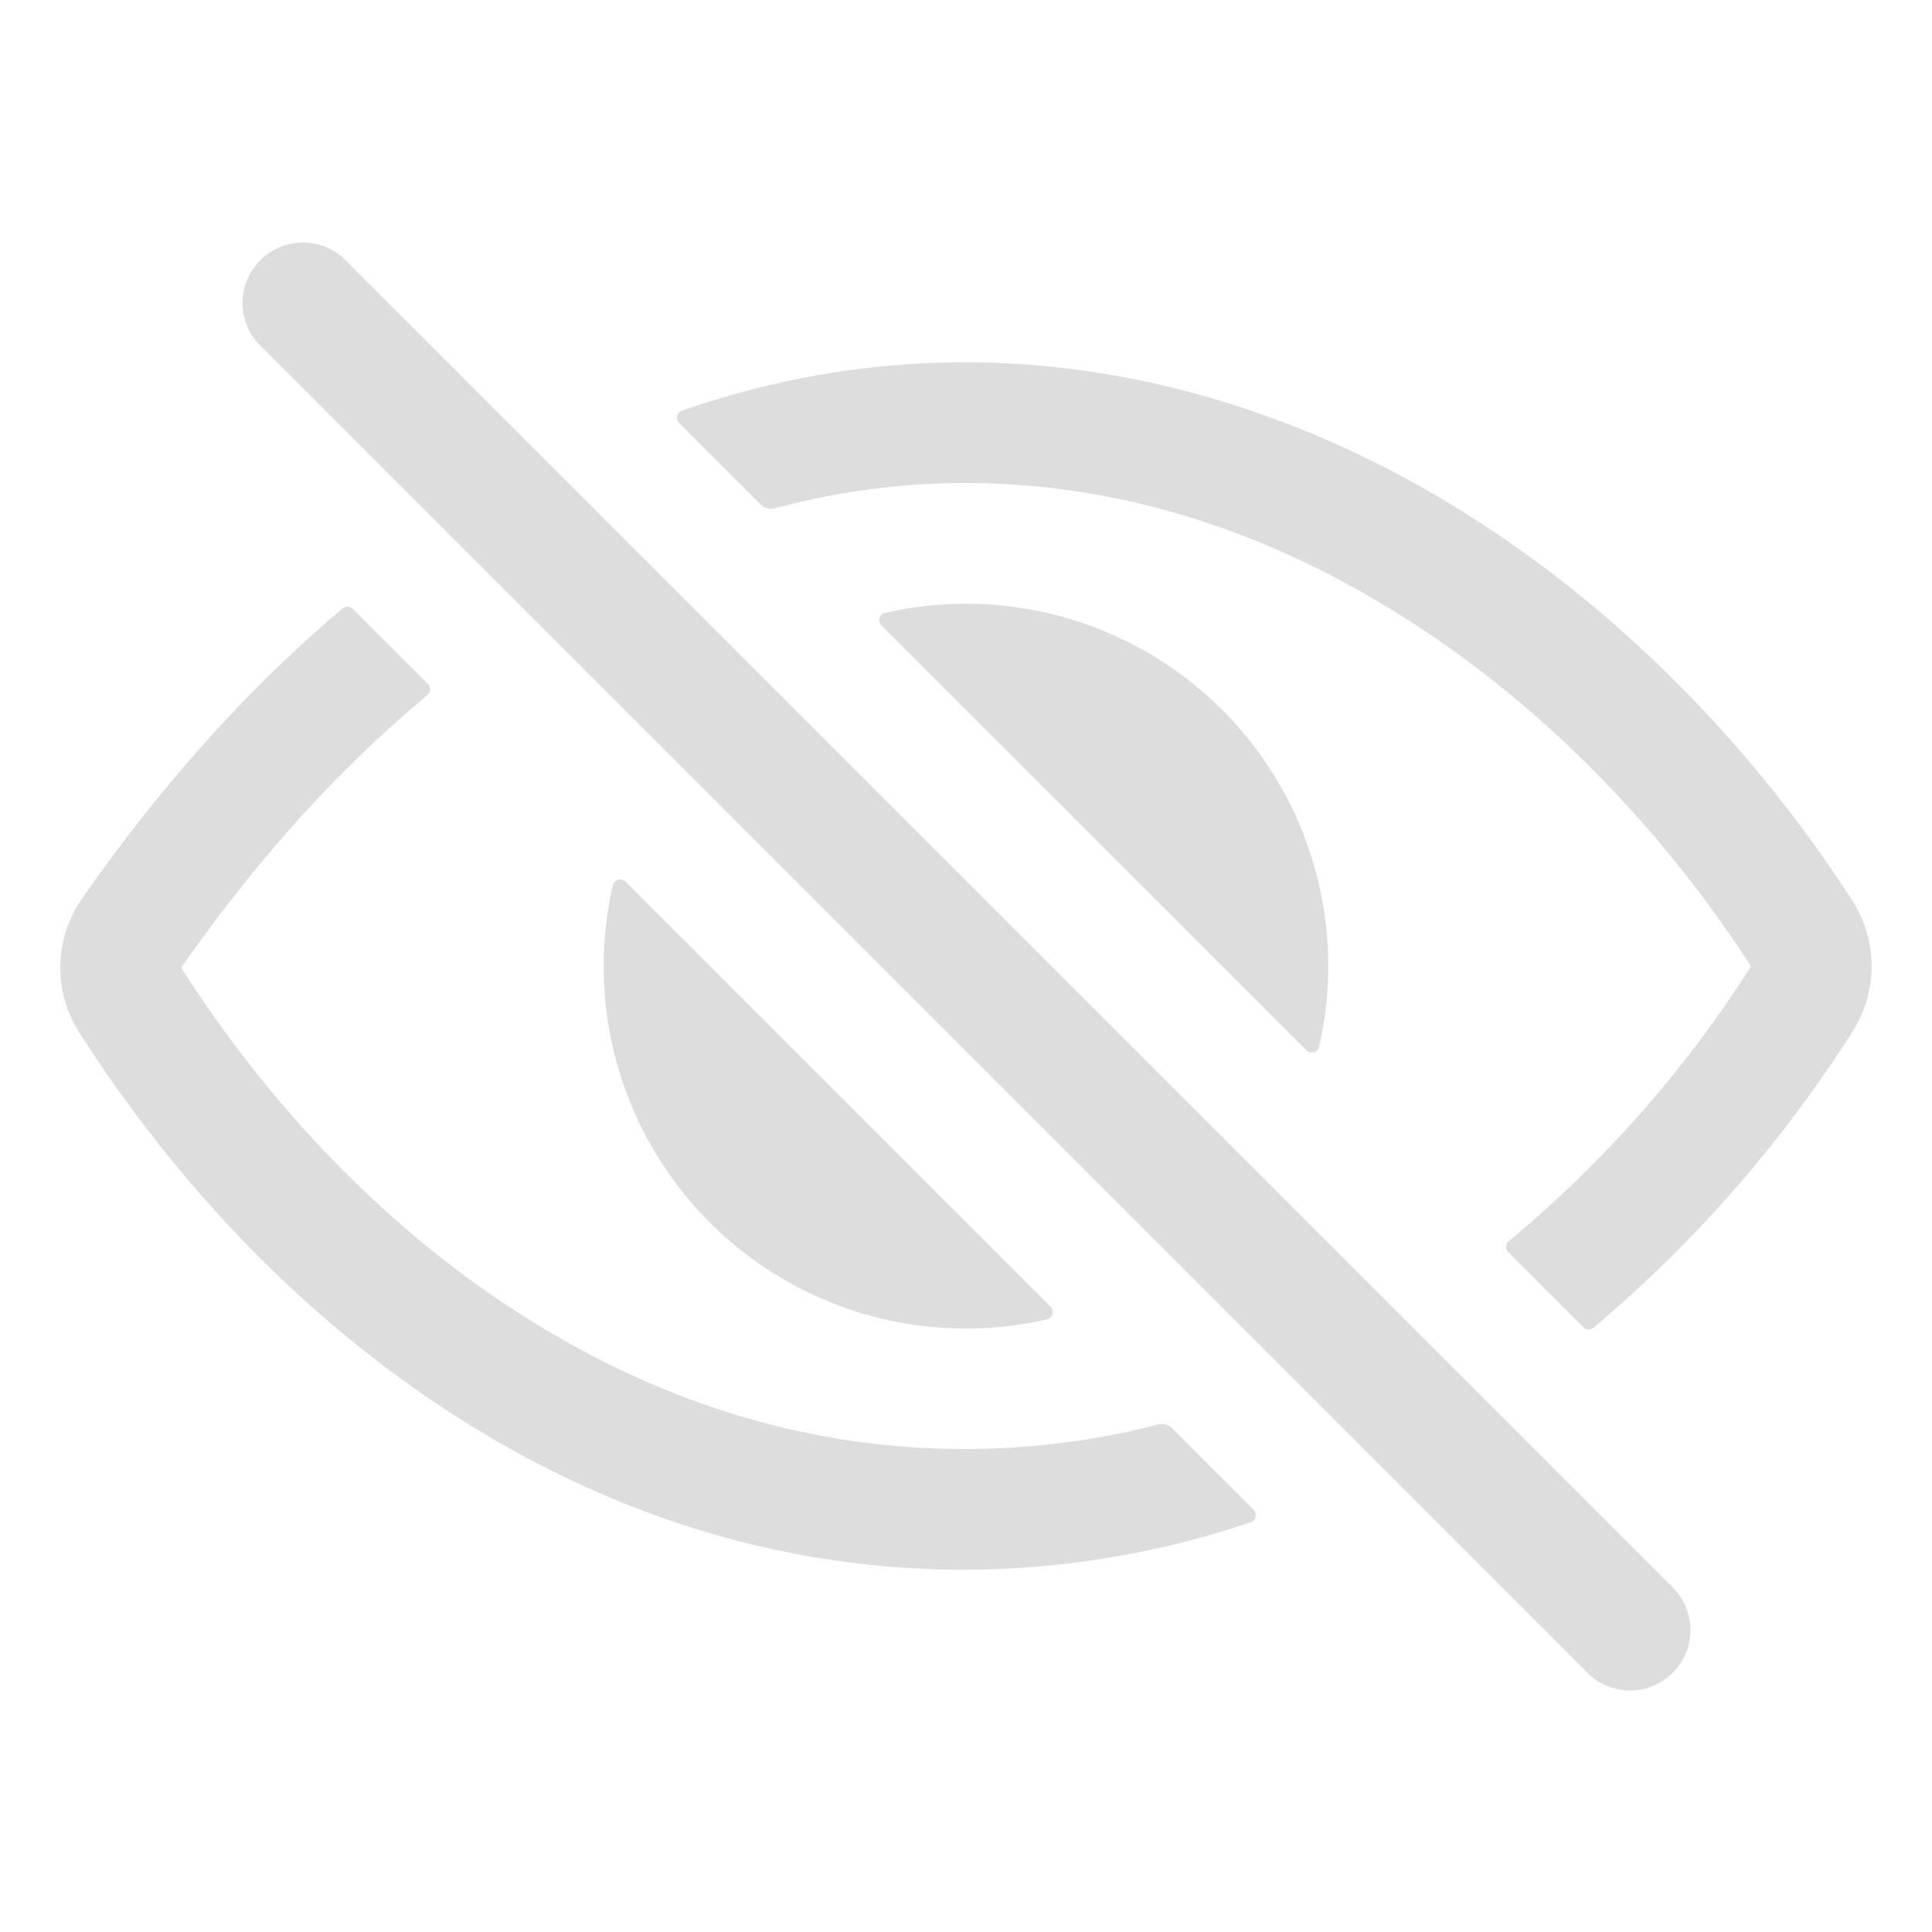 <svg xmlns="http://www.w3.org/2000/svg" width="512" height="512" viewBox="0 0 512 512"><path style="fill: #ddd;" d="M432,448a15.92,15.92,0,0,1-11.31-4.69l-352-352A16,16,0,0,1,91.31,68.69l352,352A16,16,0,0,1,432,448Z"/><path style="fill: #ddd;" d="M255.66,384c-41.49,0-81.5-12.28-118.92-36.5-34.07-22-64.74-53.51-88.7-91l0-.08c19.94-28.57,41.78-52.73,65.24-72.21a2,2,0,0,0,.14-2.94L93.5,161.38a2,2,0,0,0-2.71-.12c-24.92,21-48.05,46.76-69.08,76.92a31.92,31.92,0,0,0-.64,35.54c26.41,41.33,60.4,76.14,98.28,100.65C162,402,207.9,416,255.66,416a239.13,239.13,0,0,0,75.8-12.58,2,2,0,0,0,.77-3.31l-21.58-21.58a4,4,0,0,0-3.83-1A204.8,204.8,0,0,1,255.66,384Z"/><path style="fill: #ddd;" d="M490.84,238.6c-26.46-40.92-60.79-75.68-99.27-100.53C349,110.55,302,96,255.66,96a227.34,227.34,0,0,0-74.89,12.83,2,2,0,0,0-.75,3.31l21.55,21.55a4,4,0,0,0,3.88,1A192.82,192.82,0,0,1,255.66,128c40.69,0,80.58,12.43,118.55,37,34.71,22.4,65.74,53.88,89.76,91a.13.13,0,0,1,0,.16,310.72,310.72,0,0,1-64.12,72.73,2,2,0,0,0-.15,2.95l19.9,19.89a2,2,0,0,0,2.7.13,343.49,343.49,0,0,0,68.64-78.48A32.2,32.2,0,0,0,490.84,238.6Z"/><path style="fill: #ddd;" d="M256,160a95.88,95.88,0,0,0-21.37,2.4,2,2,0,0,0-1,3.38L346.22,278.34a2,2,0,0,0,3.38-1A96,96,0,0,0,256,160Z"/><path style="fill: #ddd;" d="M165.78,233.66a2,2,0,0,0-3.38,1,96,96,0,0,0,115,115,2,2,0,0,0,1-3.38Z"/></svg>
